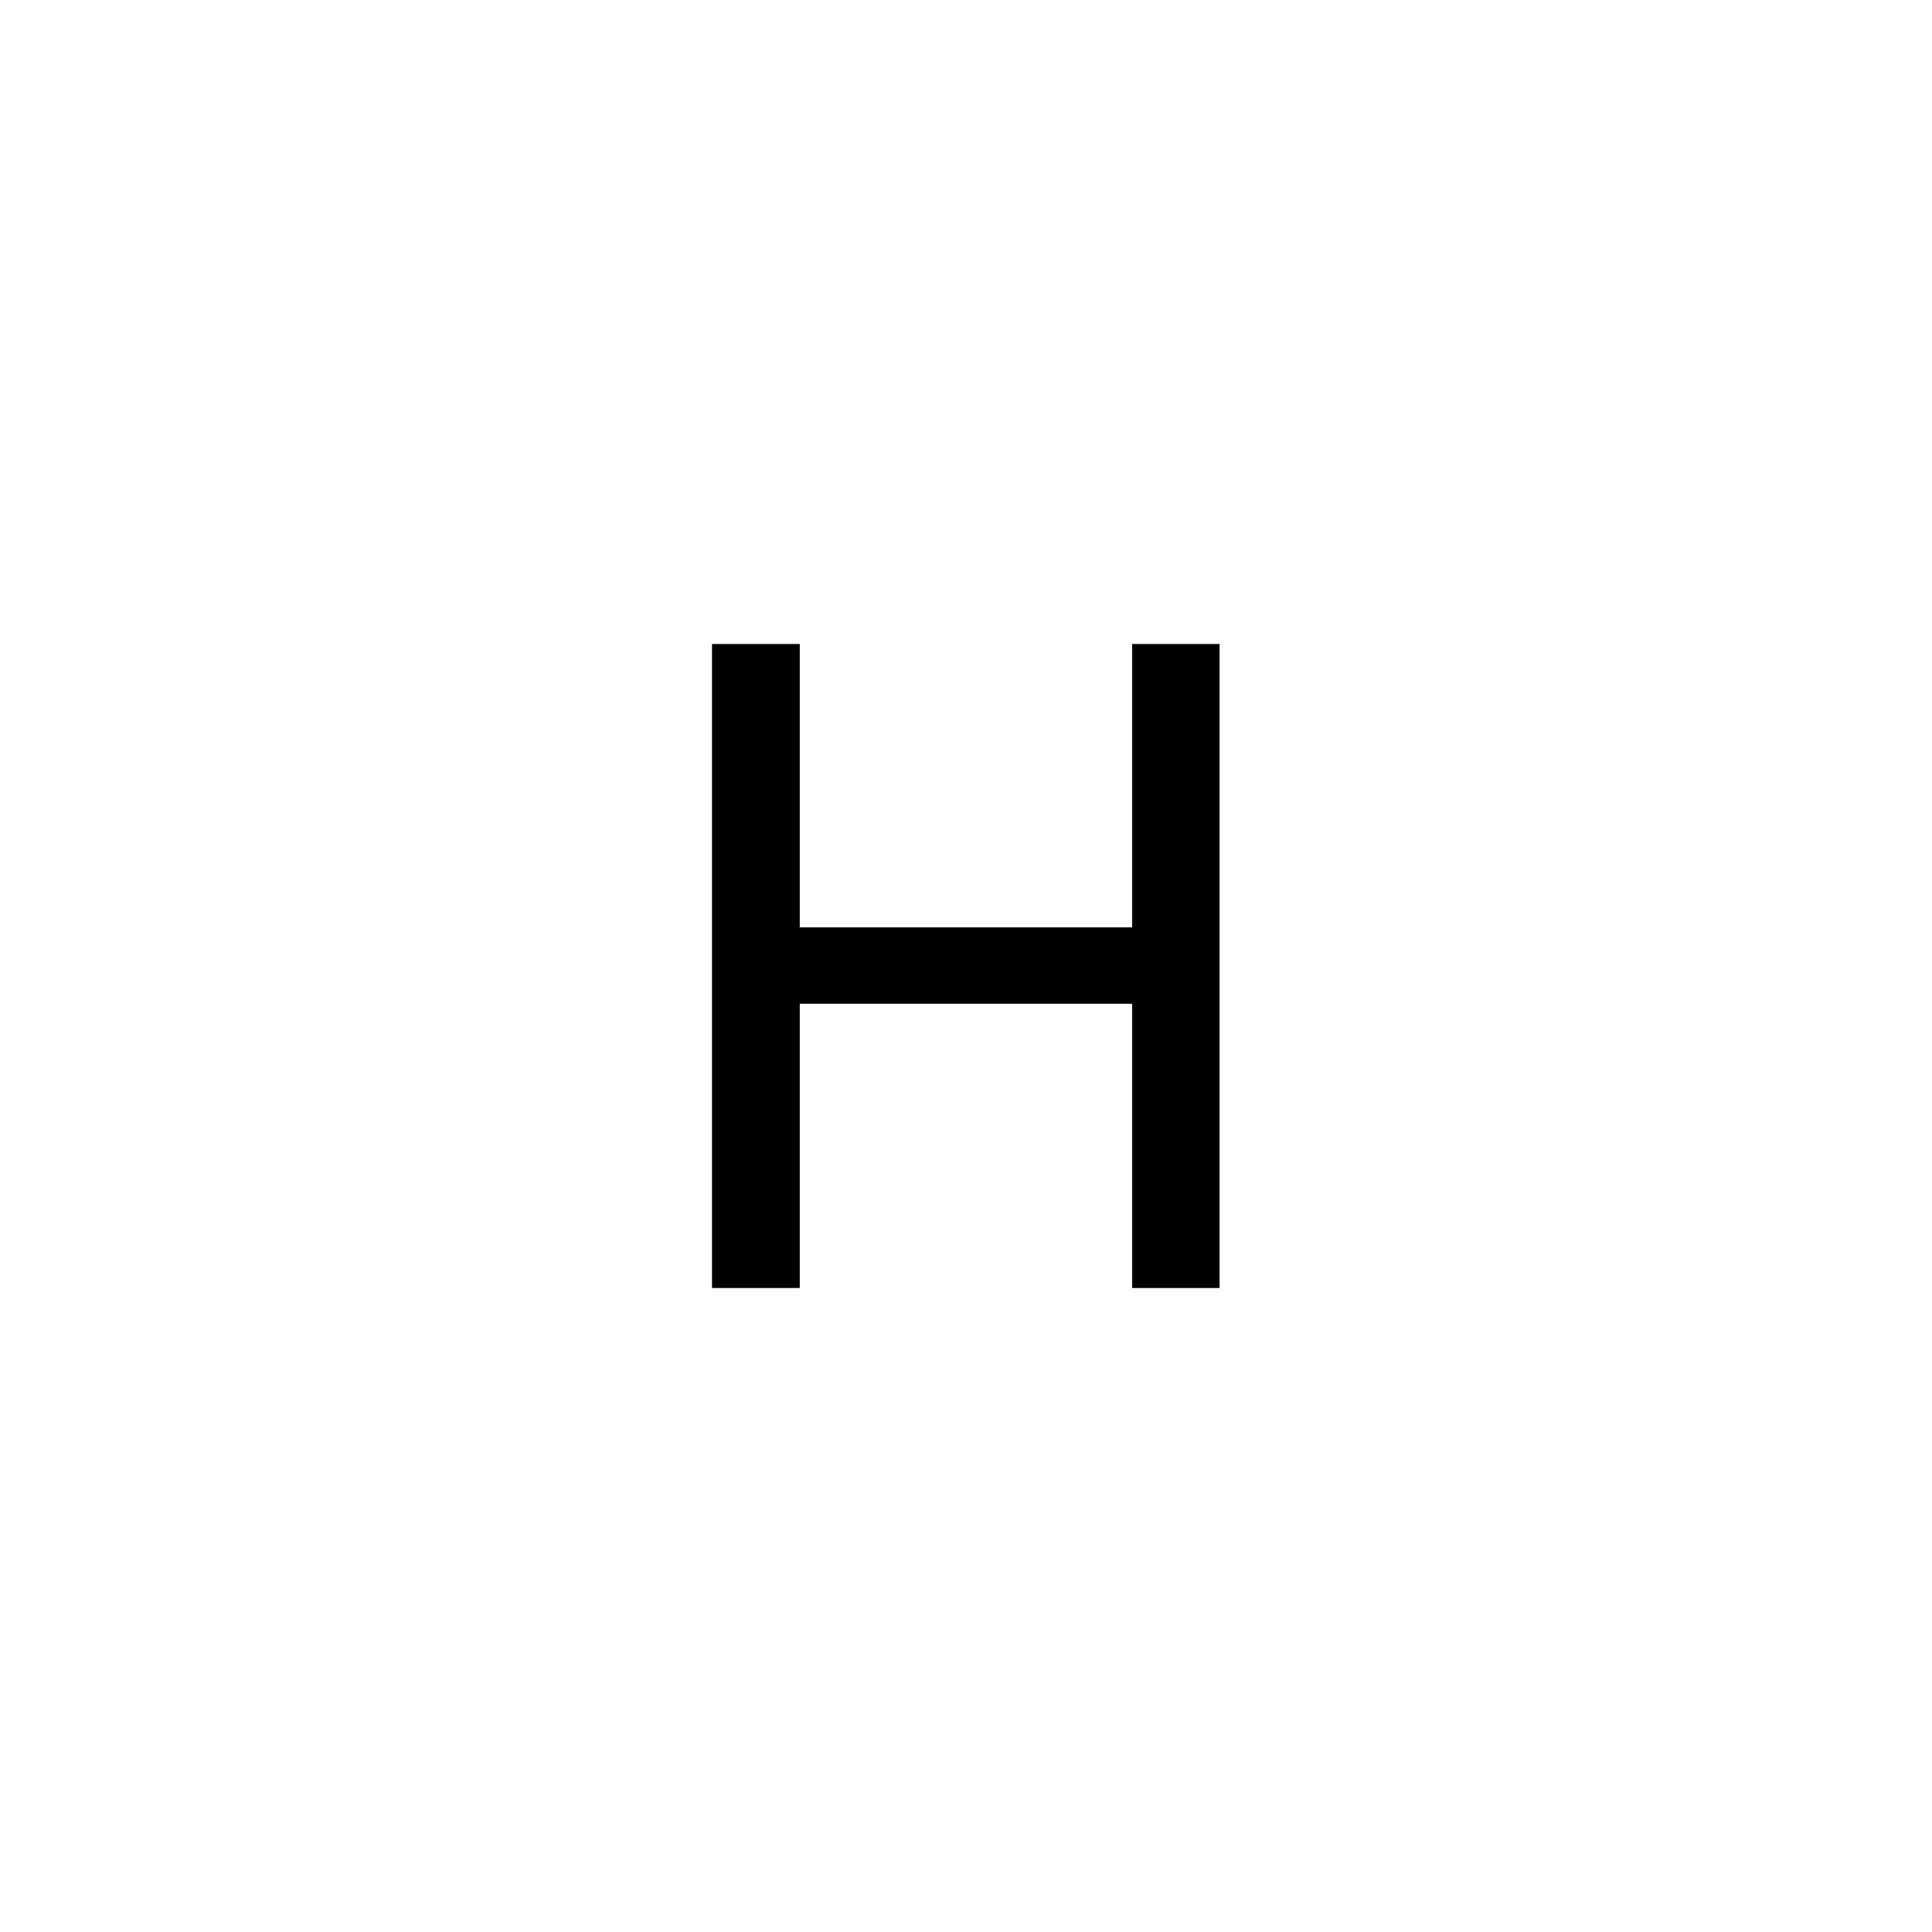<svg width="24" height="24" viewBox="0 0 24 24" fill="none" xmlns="http://www.w3.org/2000/svg">
<path d="M8.845 16V8H9.935V11.52H14.064V8H15.15V16H14.064V12.469H9.935V16H8.845Z" fill="currentColor" />
</svg>
